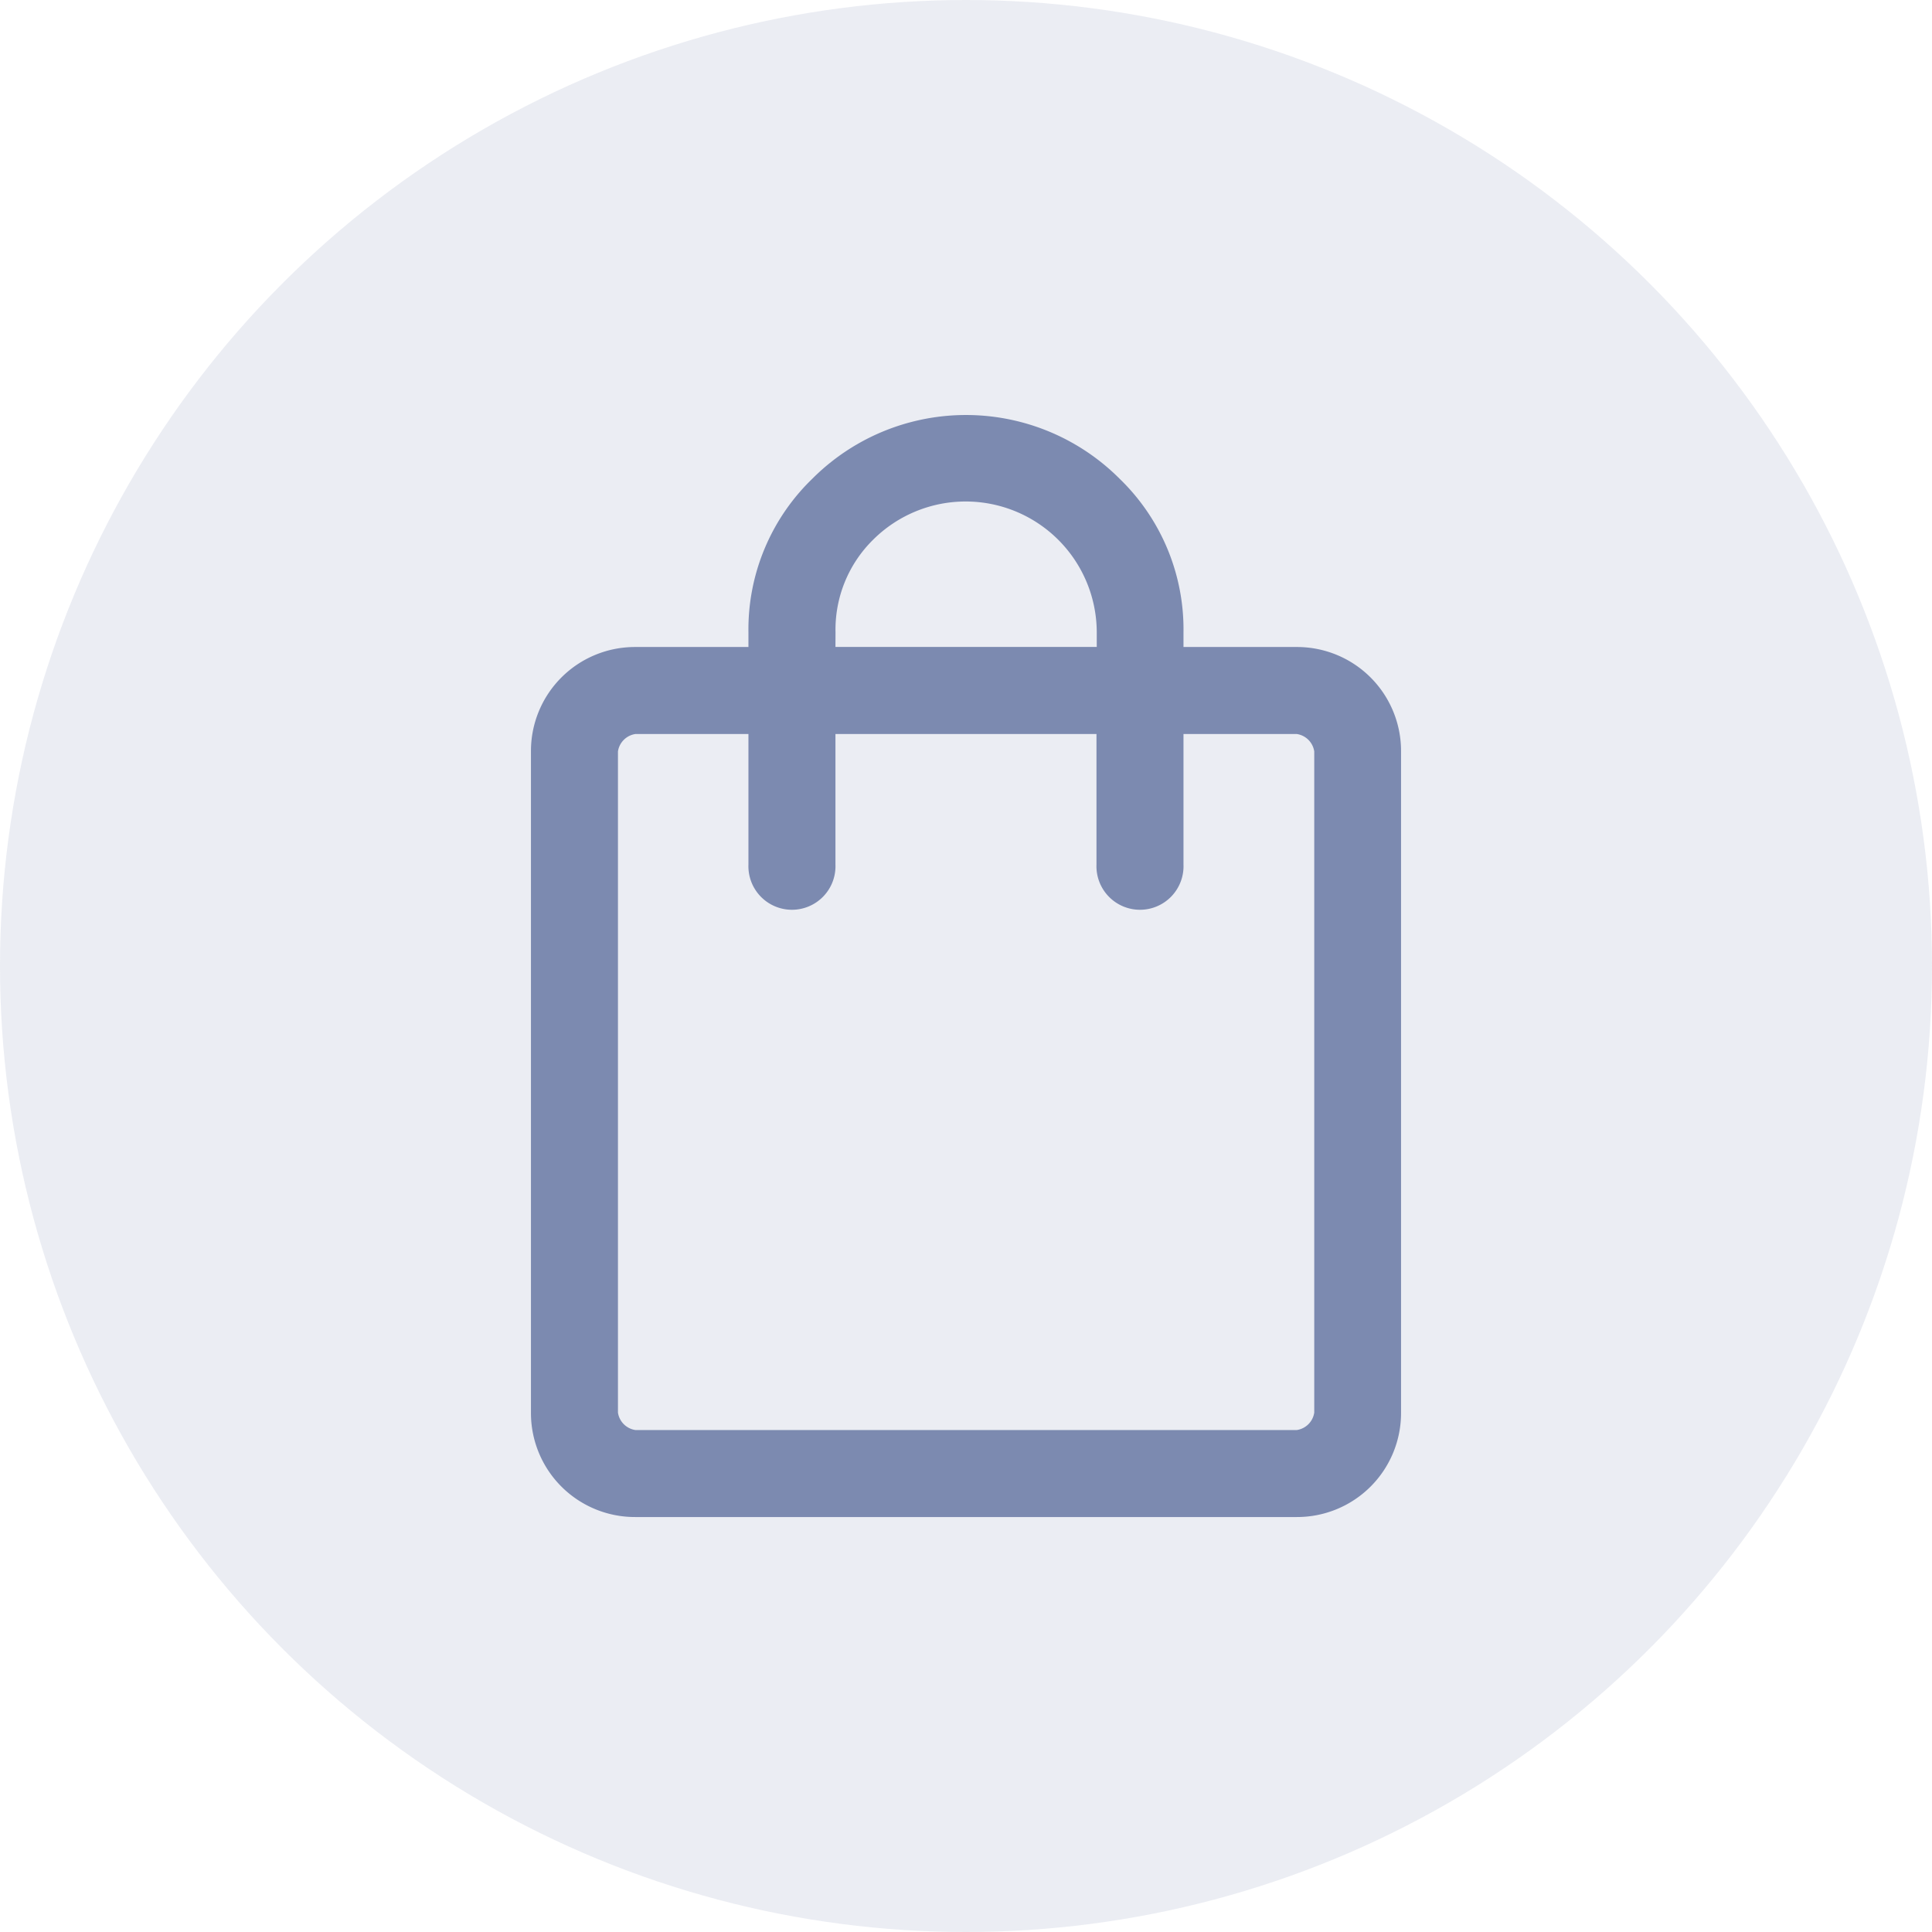 <svg xmlns="http://www.w3.org/2000/svg" width="28" height="28" viewBox="0 0 28 28">
  <g id="Myorder" transform="translate(-28 -235)">
    <circle id="Ellipse_49" data-name="Ellipse 49" cx="14" cy="14" r="14" transform="translate(28 235)" fill="#7c8ab0" opacity="0.15"/>
    <path id="myorder-2" data-name="myorder" d="M6.013,18.472A1.507,1.507,0,0,1,4.5,16.959V7.376A1.507,1.507,0,0,1,6.013,5.863H7.652v-.21a3.036,3.036,0,0,1,.925-2.228,3.146,3.146,0,0,1,4.455,0,3.036,3.036,0,0,1,.925,2.228v.21H15.6A1.507,1.507,0,0,1,17.11,7.376v9.583A1.507,1.507,0,0,1,15.6,18.472Zm0-1.261H15.6a.3.3,0,0,0,.252-.252V7.376a.3.3,0,0,0-.252-.252H13.957V9.015a.631.631,0,1,1-1.261,0V7.124H8.913V9.015a.631.631,0,1,1-1.261,0V7.124H6.013a.3.3,0,0,0-.252.252v9.583a.3.3,0,0,0,.252.252Zm2.9-11.349H12.7v-.21A1.9,1.9,0,0,0,9.46,4.307a1.828,1.828,0,0,0-.546,1.345ZM5.761,17.211v0Z" transform="translate(31.195 238.514)" fill="#7c8ab0"/>
  </g>
</svg>
